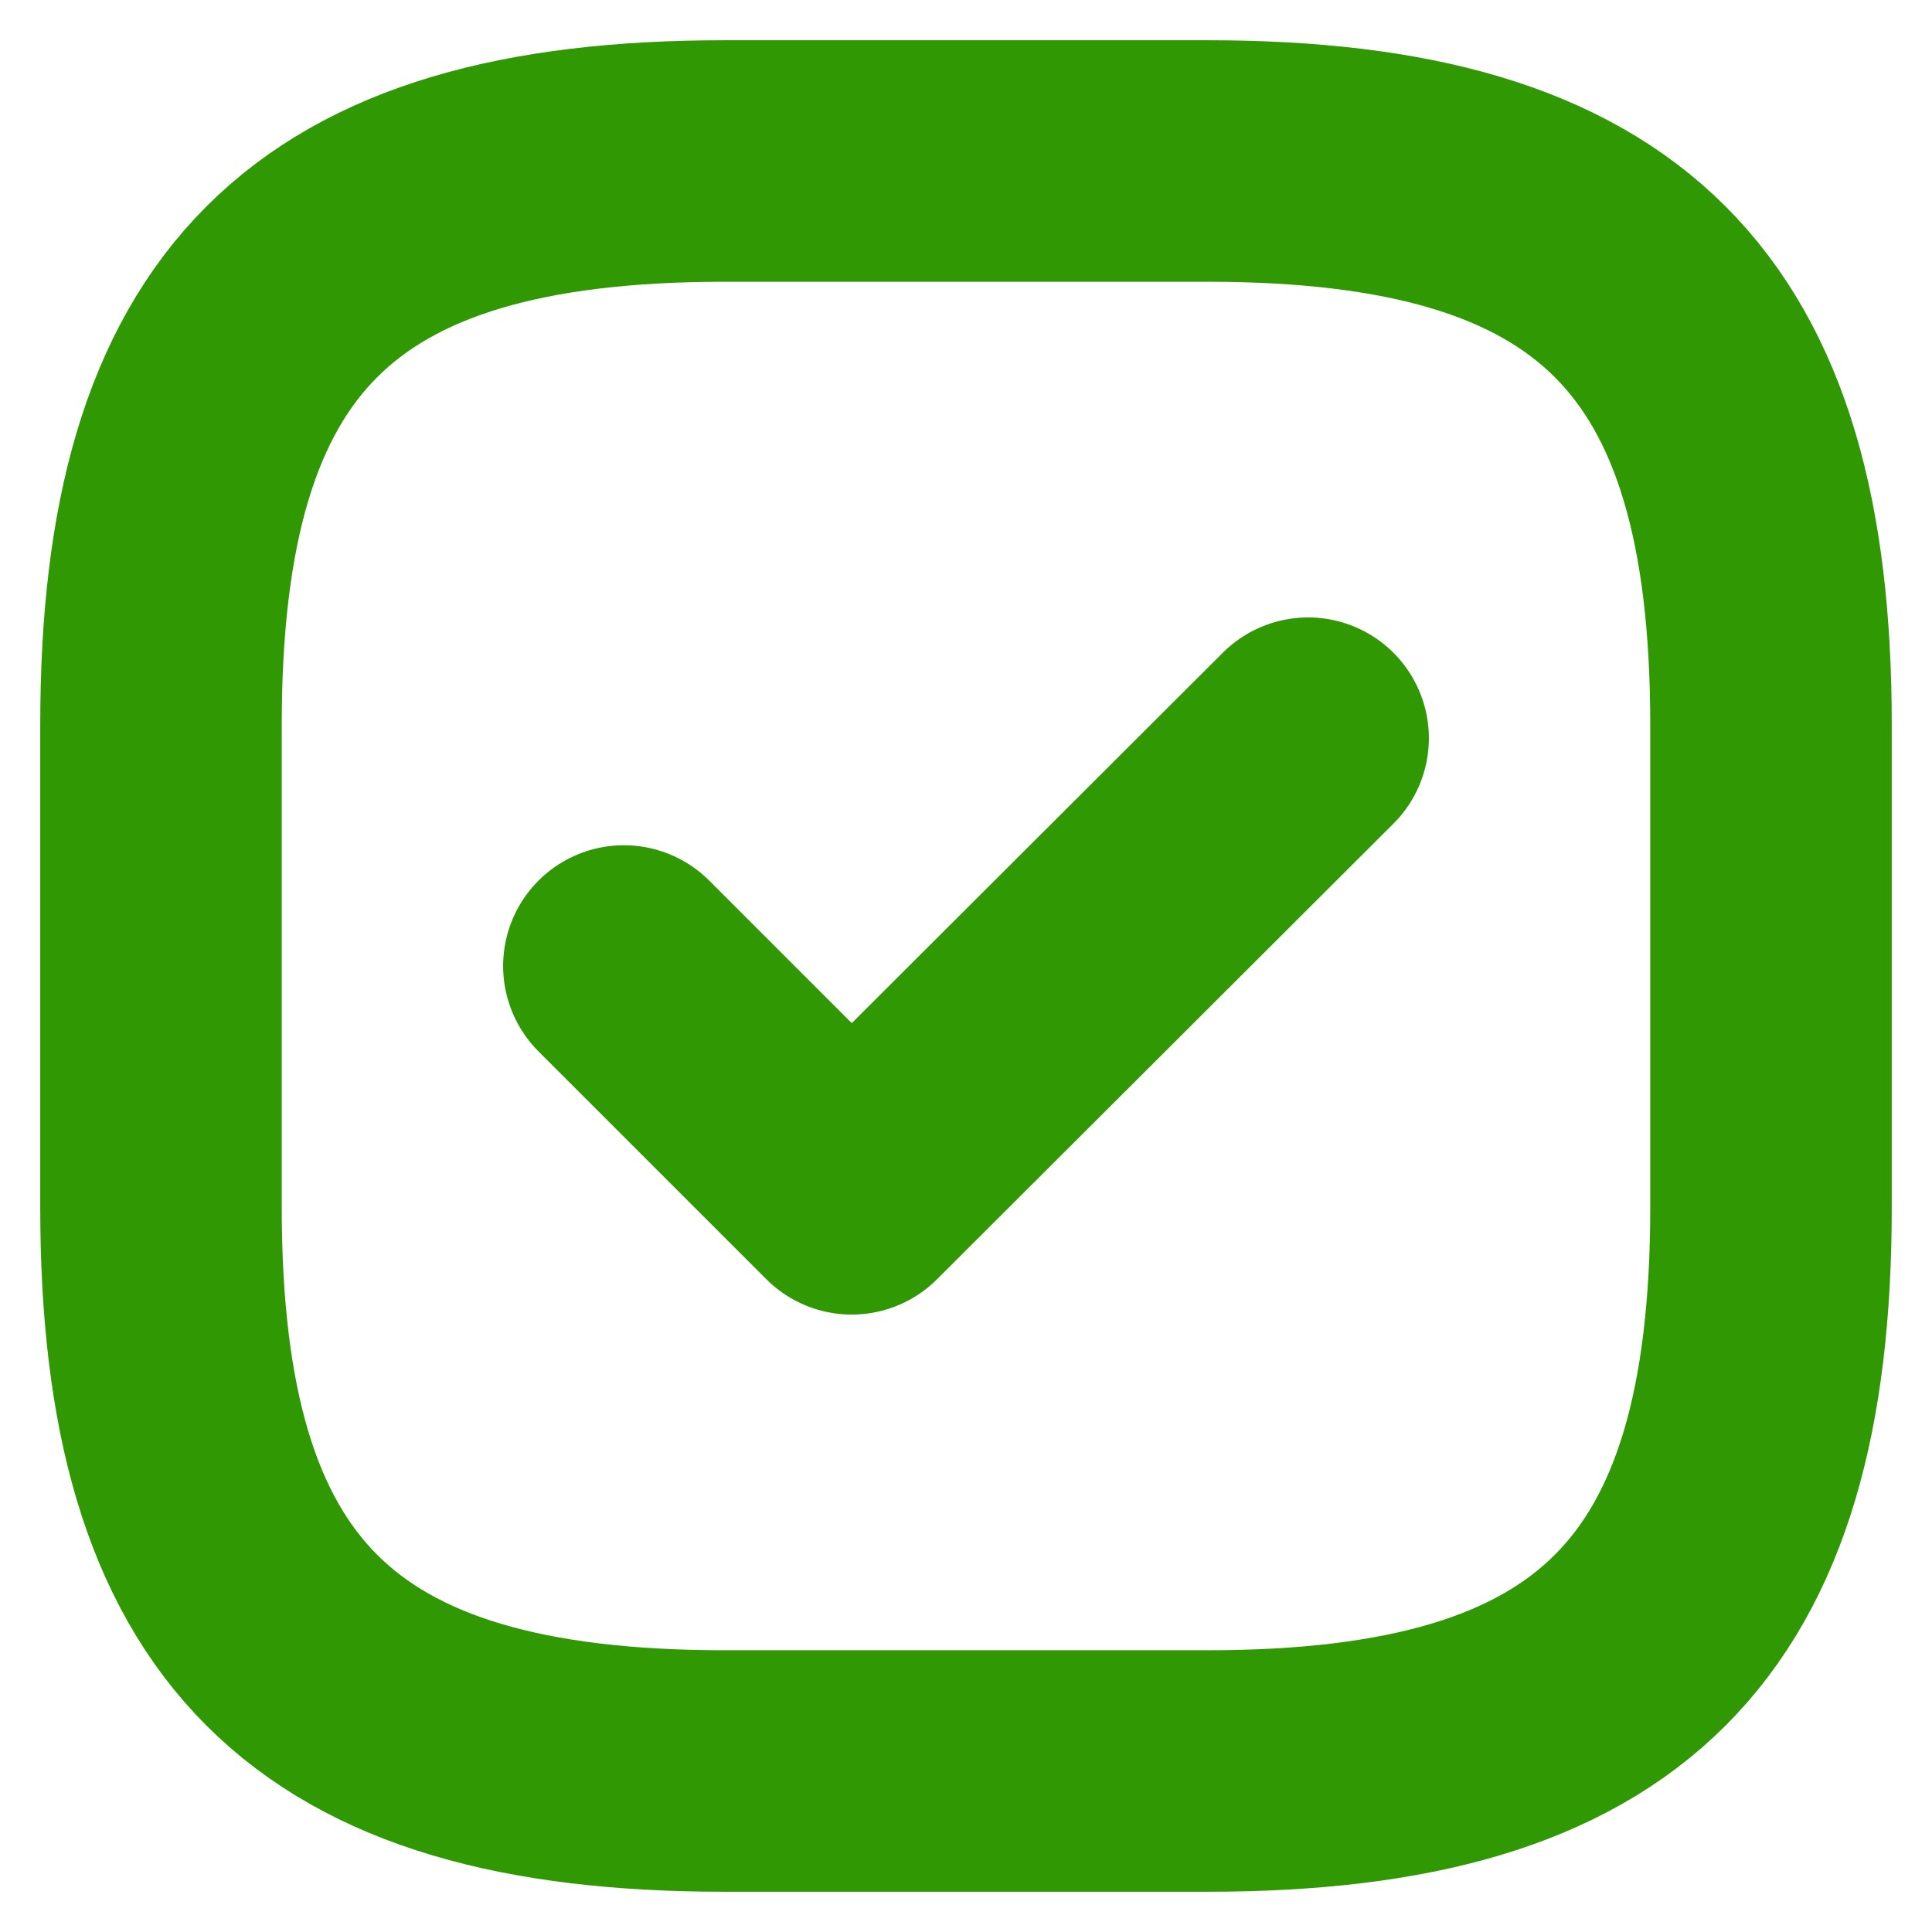 <svg width="12" height="12" viewBox="0 0 12 12" fill="none" xmlns="http://www.w3.org/2000/svg">
<path d="M4.5 11H7.5C10 11 11 10 11 7.5V4.5C11 2 10 1 7.5 1H4.5C2 1 1 2 1 4.5V7.5C1 10 2 11 4.5 11Z" stroke="#2F9803" stroke-width="1.5" stroke-linecap="round" stroke-linejoin="round"/>
<path d="M3.875 6L5.29 7.415L8.125 4.585" stroke="#2F9803" stroke-width="1.5" stroke-linecap="round" stroke-linejoin="round"/>
</svg>

